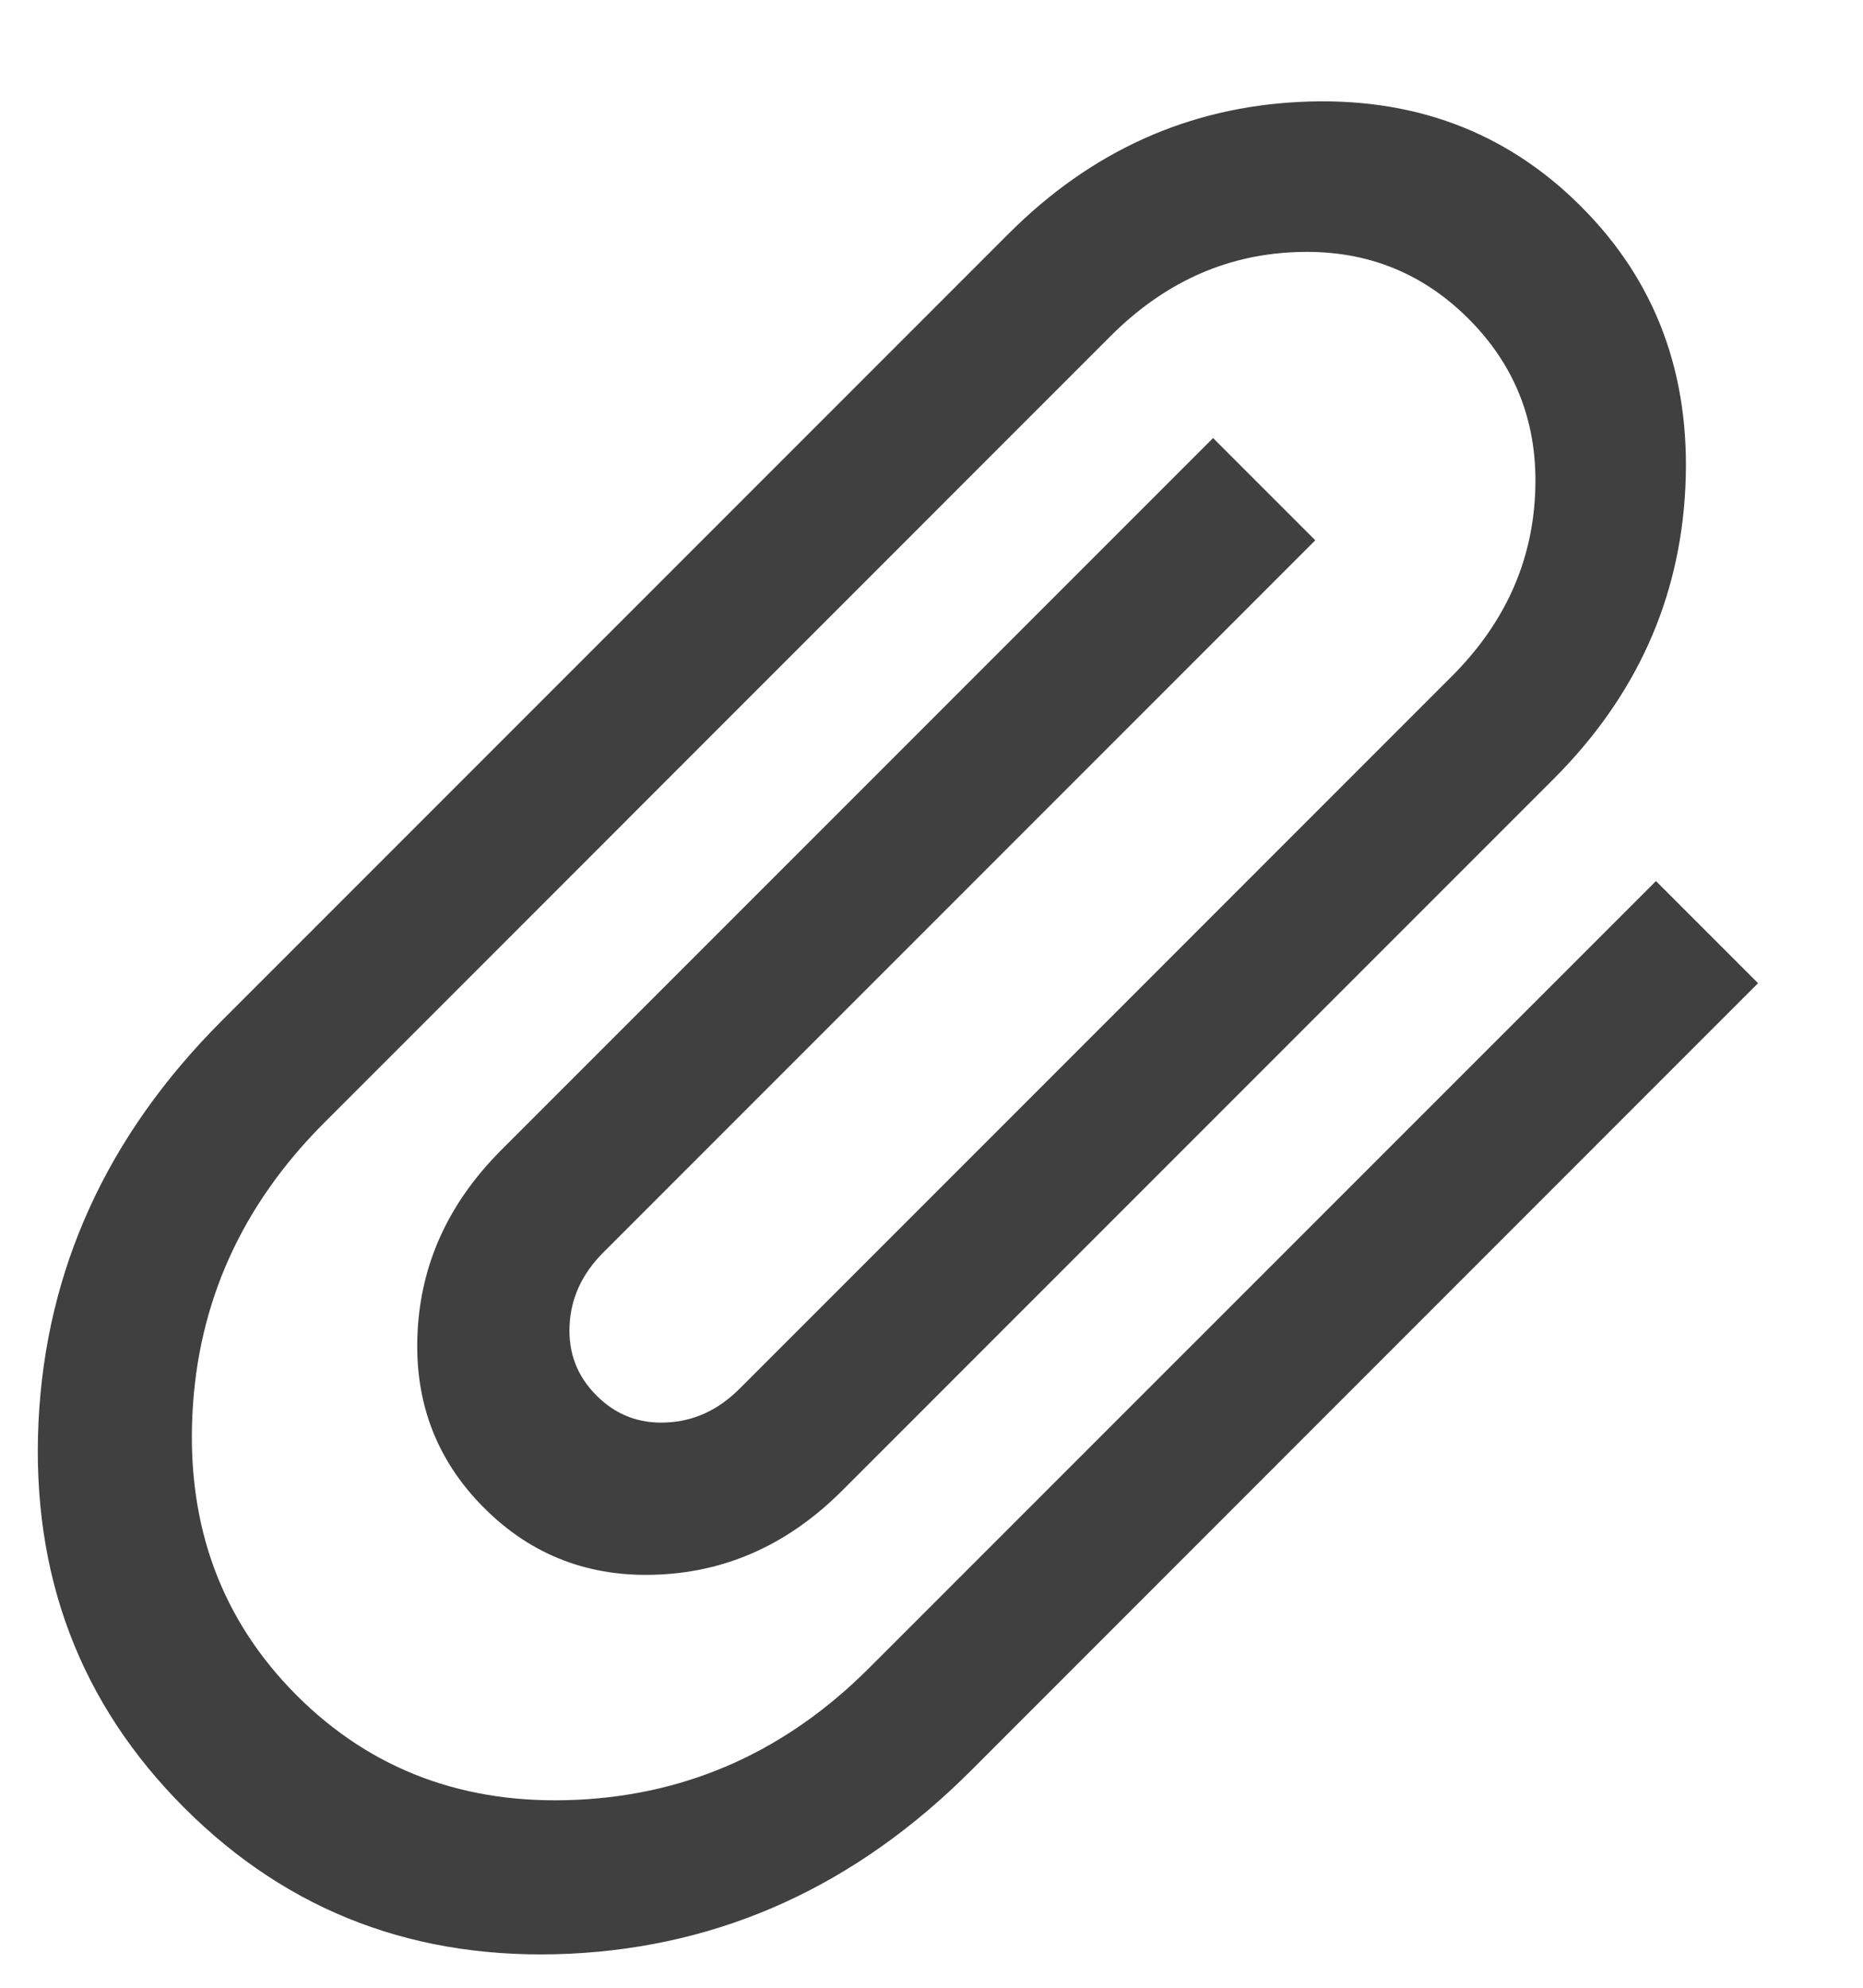<svg width="15" height="16" viewBox="0 0 15 16" fill="none" xmlns="http://www.w3.org/2000/svg">
<path d="M1.484 14.552C0.643 13.711 0.252 12.676 0.31 11.447C0.369 10.218 0.861 9.141 1.786 8.216L8.122 1.88C8.785 1.217 9.568 0.863 10.471 0.82C11.373 0.777 12.126 1.058 12.729 1.661C13.333 2.264 13.613 3.017 13.57 3.92C13.527 4.822 13.174 5.605 12.51 6.269L6.778 12.001C6.355 12.423 5.866 12.648 5.309 12.674C4.752 12.701 4.282 12.522 3.898 12.138C3.514 11.754 3.335 11.284 3.362 10.727C3.388 10.17 3.613 9.681 4.035 9.258L9.767 3.526L10.59 4.349L4.858 10.081C4.687 10.252 4.596 10.448 4.586 10.669C4.575 10.889 4.647 11.078 4.803 11.233C4.958 11.389 5.146 11.461 5.367 11.45C5.588 11.44 5.784 11.349 5.955 11.178L11.687 5.446C12.11 5.024 12.334 4.534 12.36 3.977C12.387 3.42 12.208 2.95 11.824 2.566C11.44 2.182 10.97 2.003 10.413 2.03C9.856 2.056 9.367 2.281 8.944 2.703L2.609 9.039C1.945 9.703 1.592 10.486 1.549 11.388C1.506 12.29 1.786 13.043 2.389 13.647C2.993 14.25 3.746 14.53 4.648 14.487C5.55 14.444 6.333 14.091 6.997 13.427L13.333 7.092L14.155 7.914L7.82 14.25C6.895 15.175 5.818 15.667 4.589 15.726C3.36 15.784 2.325 15.393 1.484 14.552Z" fill="#404040"/>
</svg>
